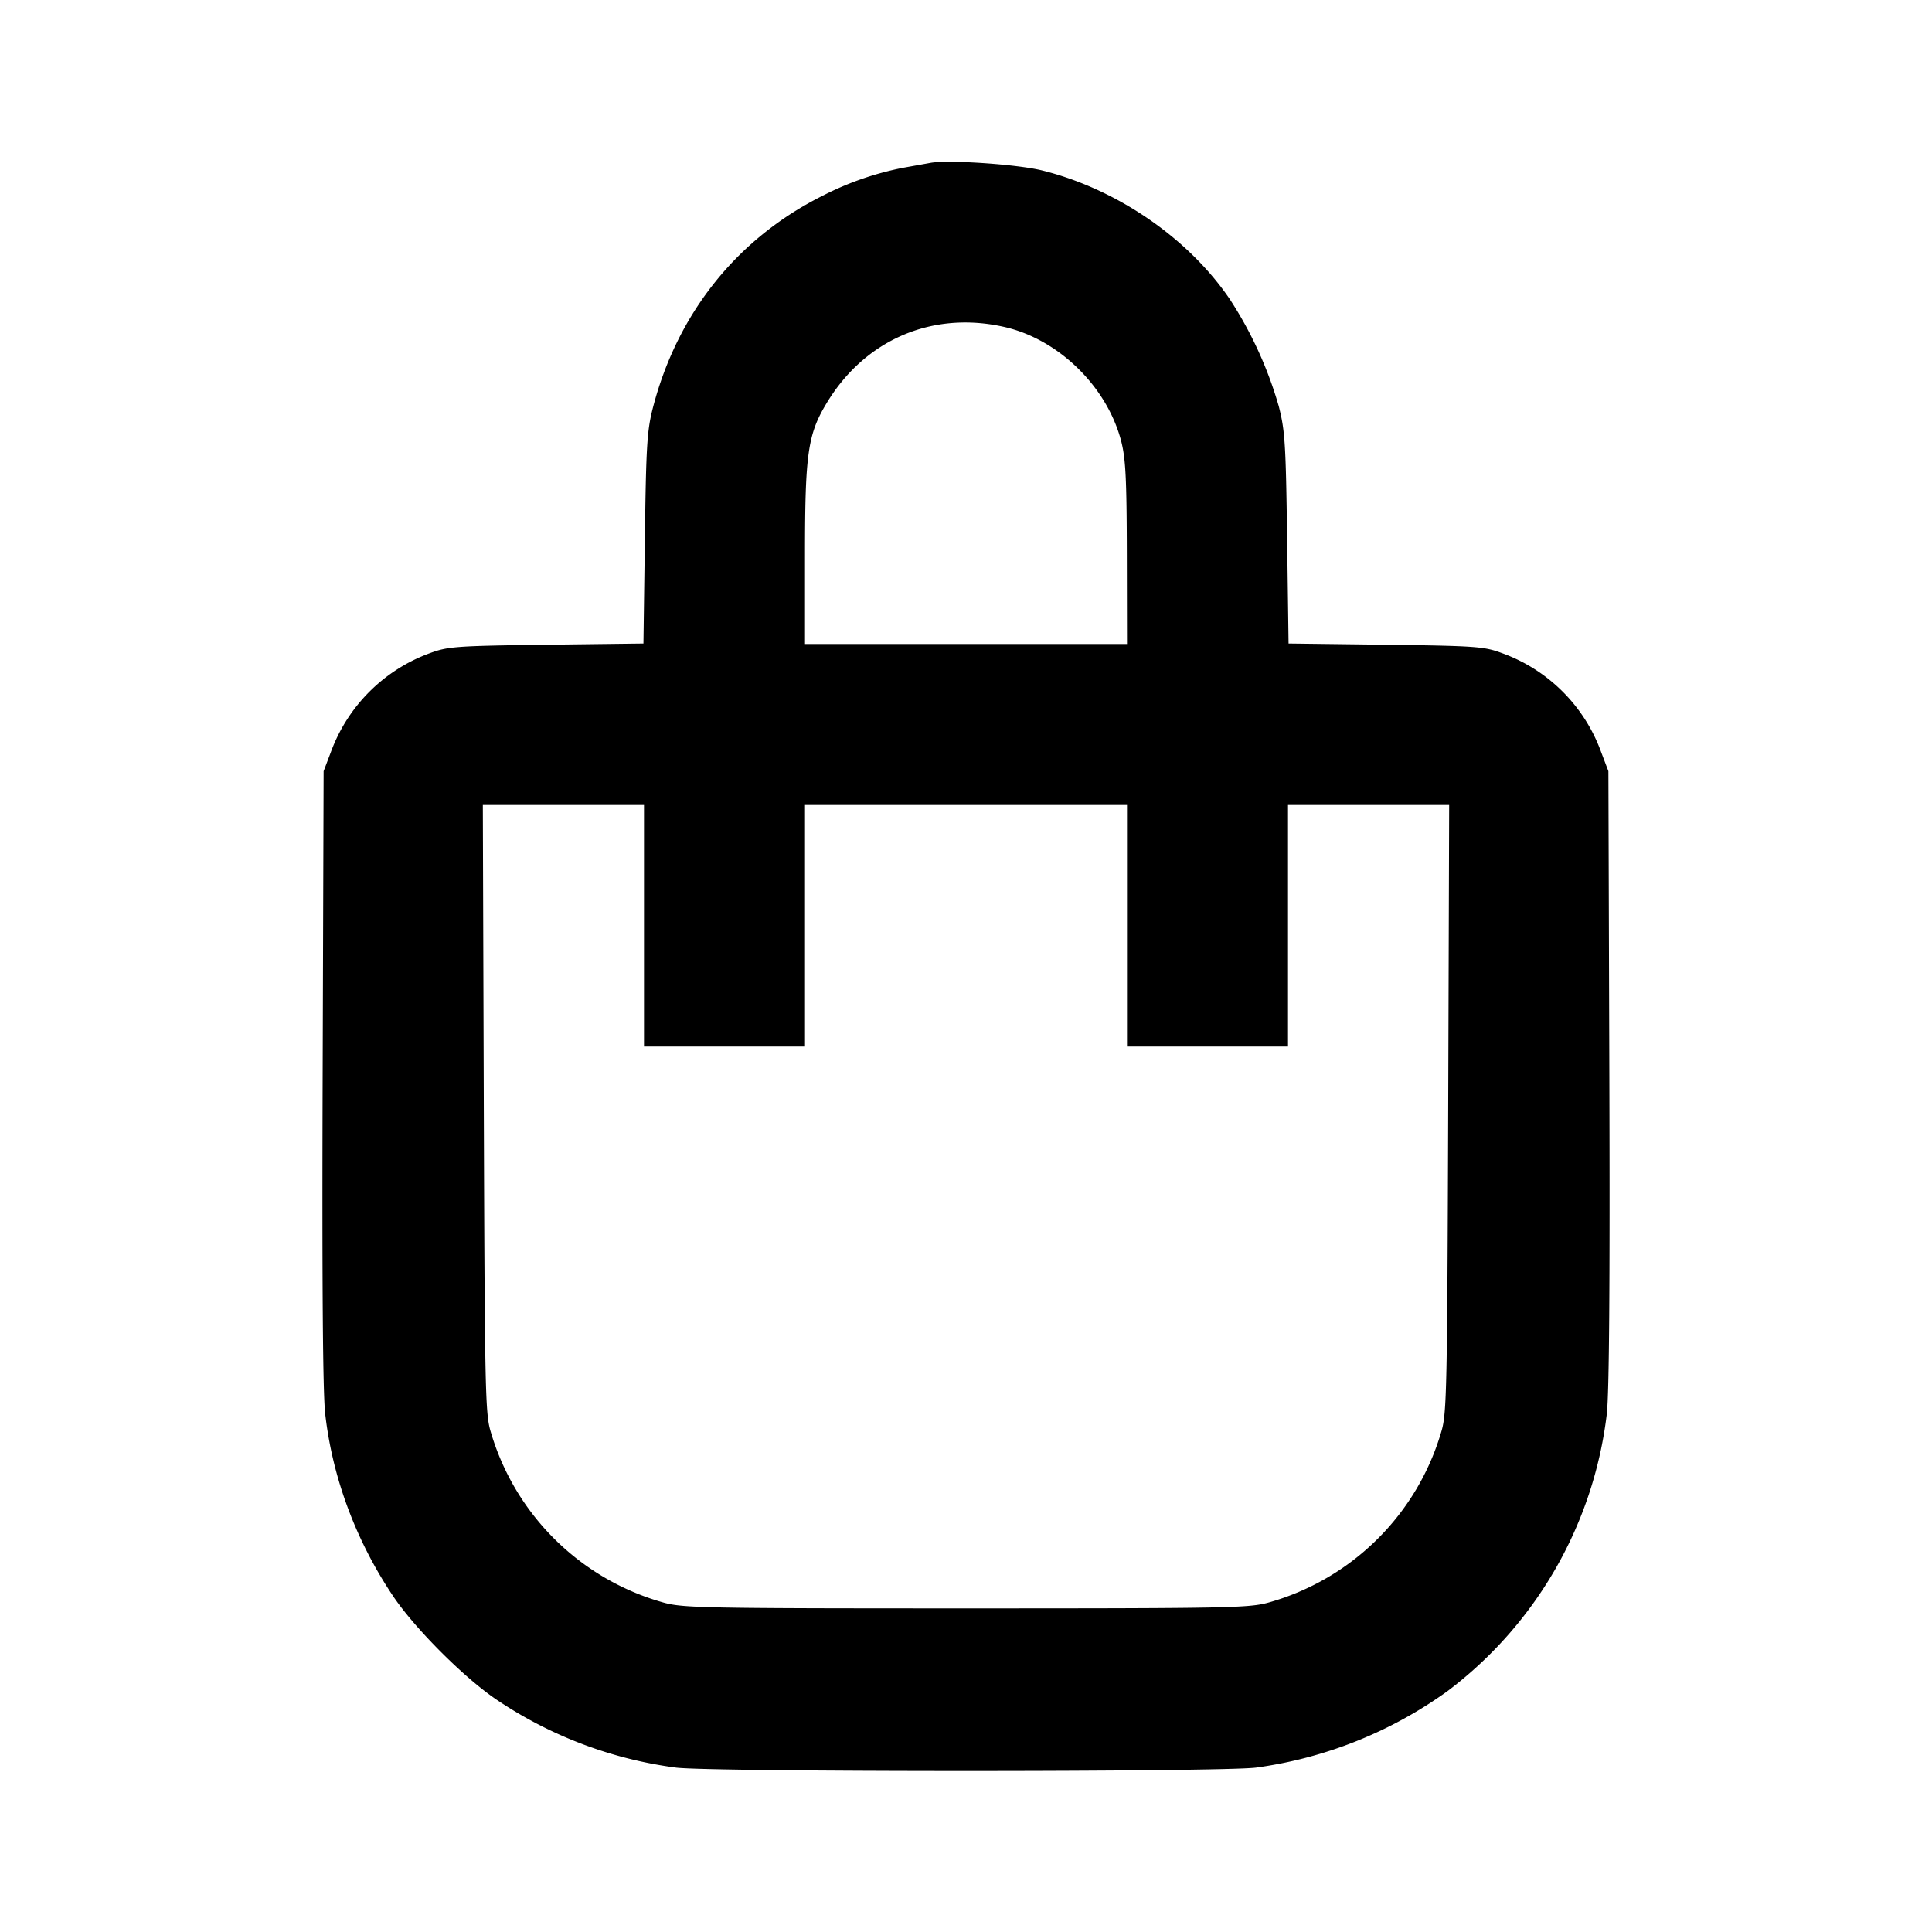 <svg fill="currentColor" viewBox="0 0 24 24" width="1em" height="1em" class="x1lliihq x1heor9g xxk0z11 xvy4d1p" role="img" aria-label="Empty bag"><path d="m11.56 2.023-.34.061a3.778 3.778 0 0 0-1 .347C9.16 2.96 8.417 3.887 8.112 5.06c-.074.284-.086.469-.101 1.627l-.018 1.307-1.207.015c-1.126.015-1.222.022-1.446.105a2.062 2.062 0 0 0-1.23 1.229l-.09.237-.012 3.8c-.008 2.577.002 3.924.032 4.186.09.789.38 1.57.841 2.258.271.405.89 1.024 1.295 1.295a5.2 5.2 0 0 0 2.223.839c.457.056 6.745.056 7.202 0a5.29 5.29 0 0 0 2.38-.95 5.061 5.061 0 0 0 1.979-3.442c.03-.262.04-1.609.032-4.186l-.012-3.8-.09-.237a2.047 2.047 0 0 0-1.236-1.231c-.217-.081-.322-.088-1.44-.103l-1.207-.015-.018-1.307c-.016-1.177-.026-1.341-.105-1.645a4.92 4.92 0 0 0-.606-1.324c-.518-.763-1.41-1.374-2.338-1.602-.308-.075-1.157-.133-1.38-.093m.918 2.039c.672.153 1.272.739 1.449 1.415.056.217.069.459.071 1.393L14 8h-4V6.898c0-1.255.034-1.5.265-1.884.475-.794 1.317-1.156 2.213-.952M8 11.5V13h2v-3h4v3h2v-3h2.002l-.012 3.77c-.012 3.483-.018 3.788-.084 4.01a3.113 3.113 0 0 1-2.146 2.127c-.243.068-.495.073-3.76.073-3.265 0-3.517-.005-3.76-.073a3.113 3.113 0 0 1-2.146-2.127c-.066-.222-.072-.527-.084-4.01L5.998 10H8v1.5" fill-rule="evenodd"></path></svg>